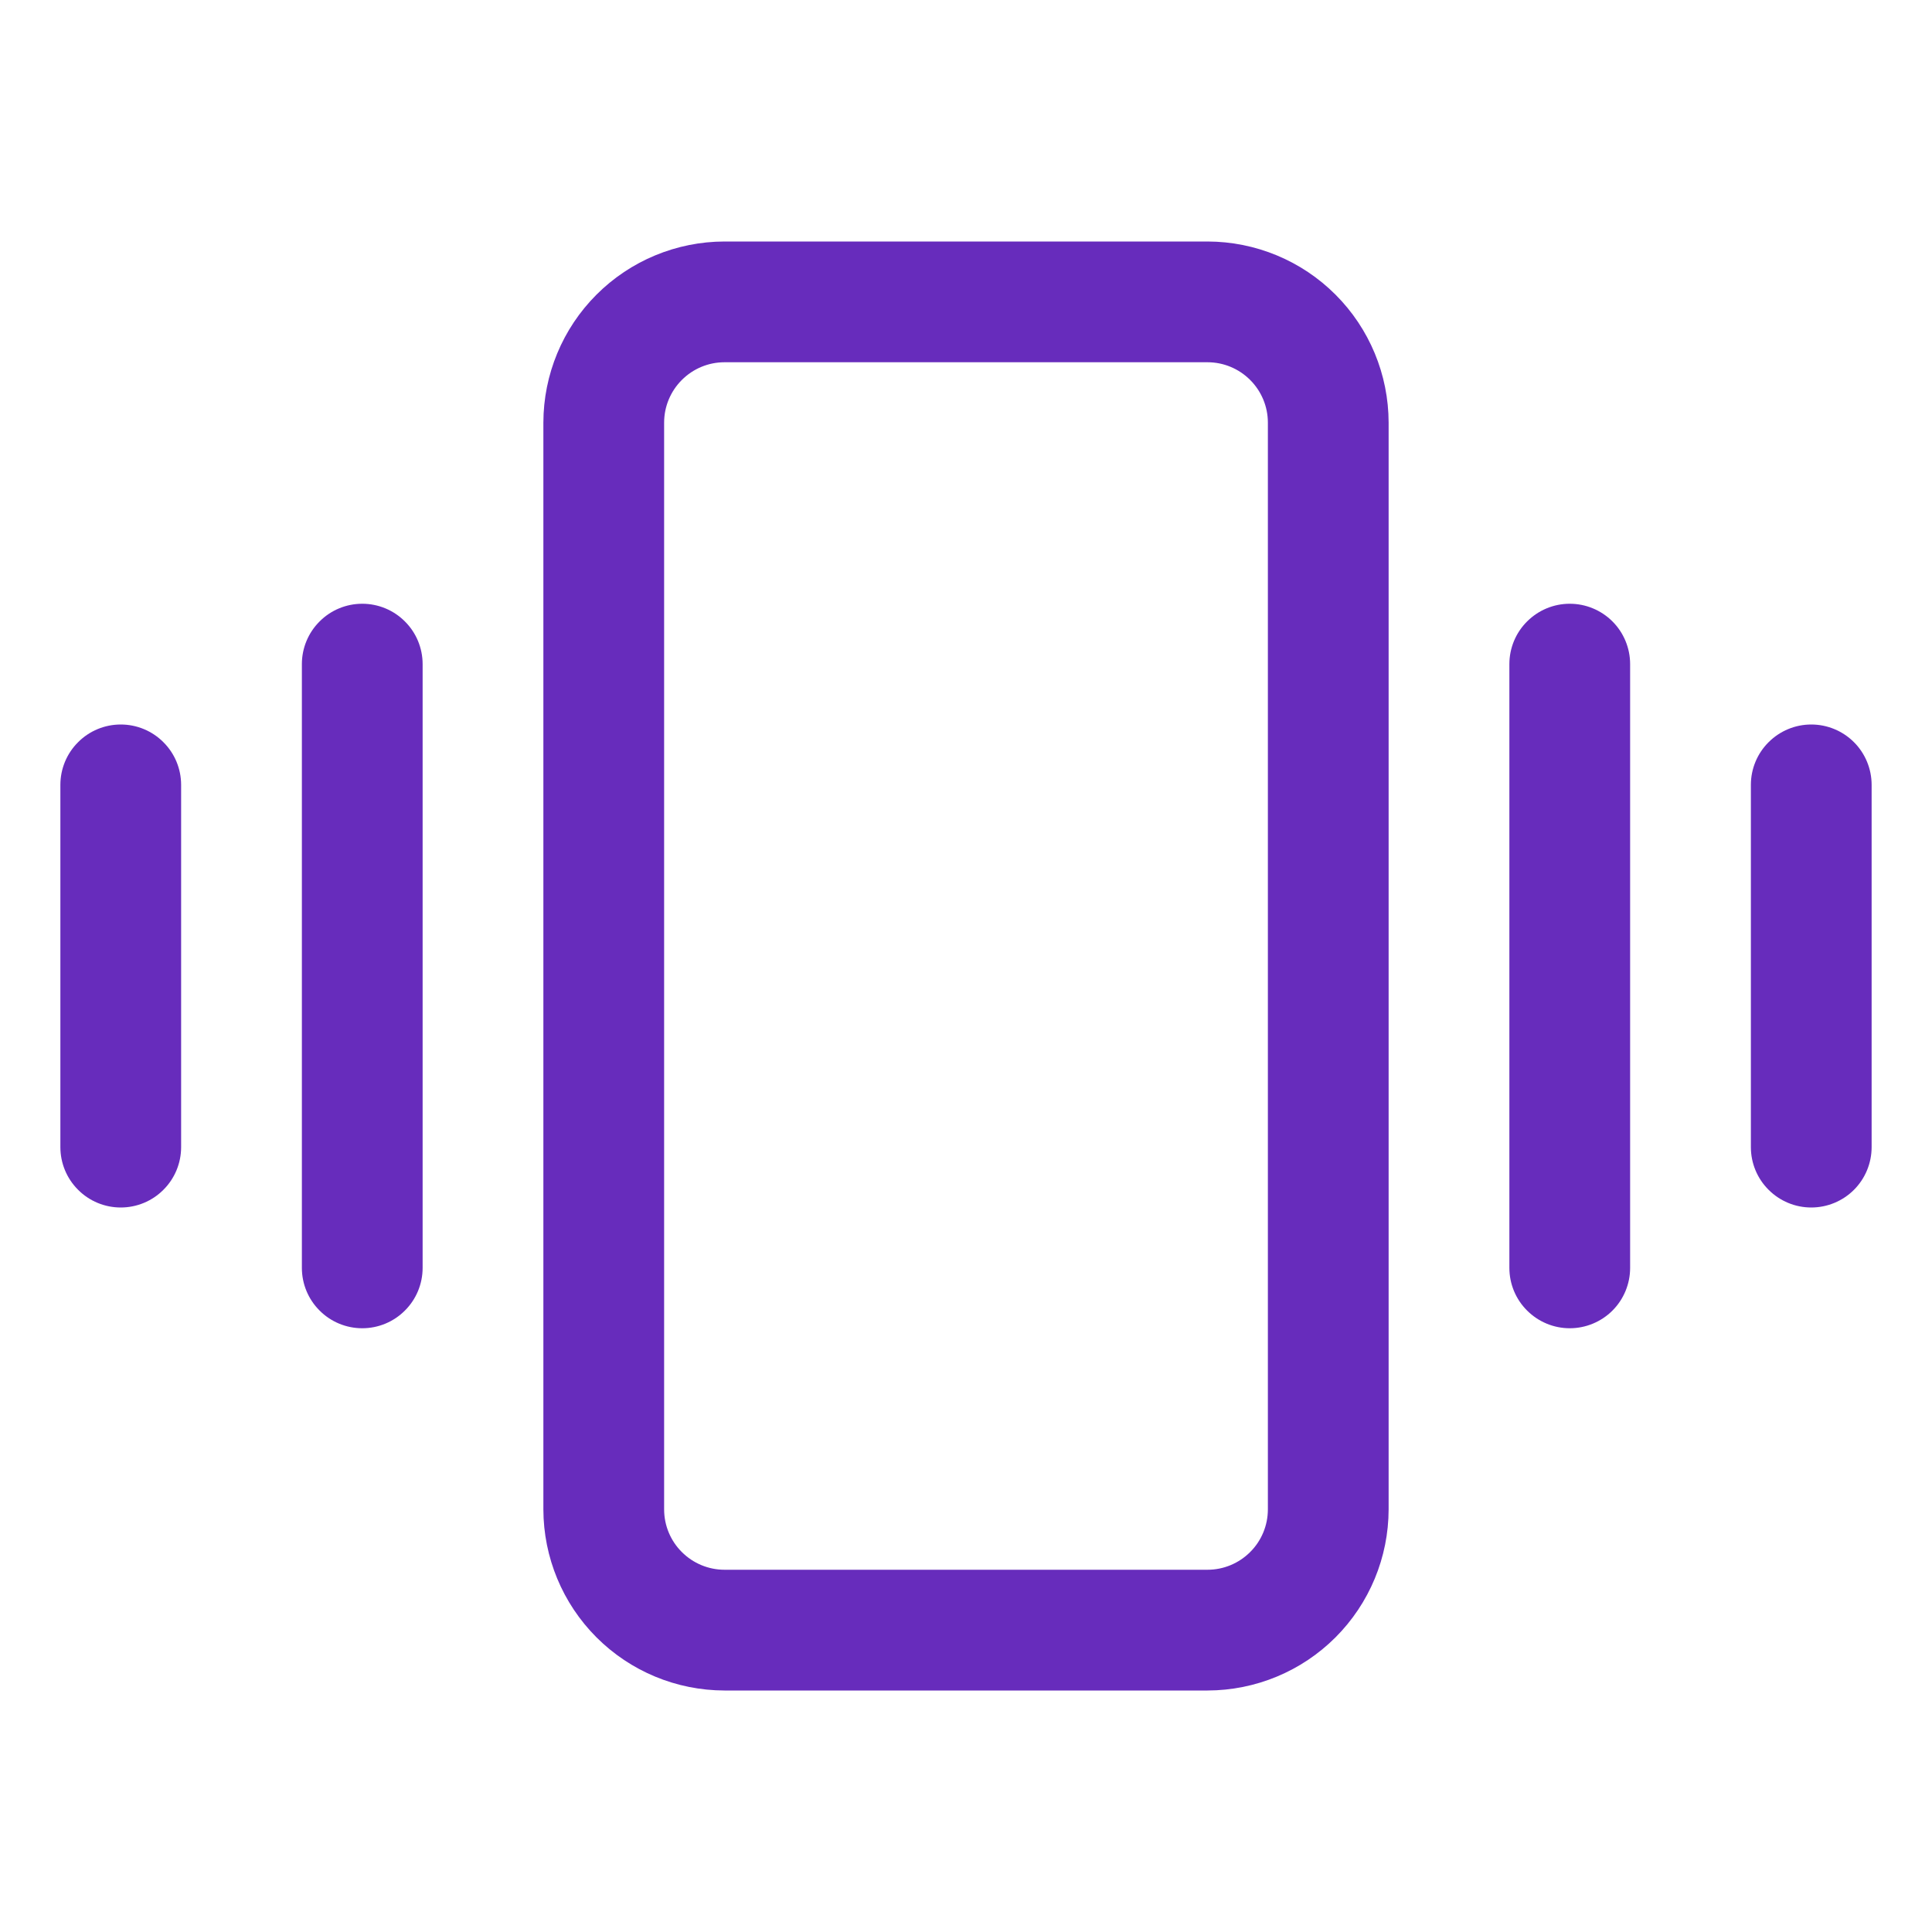 <svg width="24" height="24" viewBox="0 0 24 24" fill="none" xmlns="http://www.w3.org/2000/svg">
<path d="M15 3H9C8.403 3.001 7.832 3.238 7.41 3.66C6.988 4.082 6.751 4.653 6.75 5.25V18.75C6.751 19.346 6.988 19.918 7.41 20.34C7.832 20.762 8.403 20.999 9 21H15C15.597 20.999 16.168 20.762 16.59 20.34C17.012 19.918 17.249 19.346 17.25 18.75V5.25C17.249 4.653 17.012 4.082 16.59 3.66C16.168 3.238 15.597 3.001 15 3ZM15.75 18.75C15.75 18.949 15.671 19.14 15.53 19.28C15.389 19.421 15.199 19.5 15 19.5H9C8.801 19.5 8.611 19.421 8.47 19.28C8.329 19.14 8.25 18.949 8.25 18.75V5.25C8.25 5.051 8.329 4.861 8.47 4.72C8.611 4.579 8.801 4.5 9 4.5H15C15.199 4.5 15.389 4.579 15.53 4.72C15.671 4.861 15.75 5.051 15.75 5.25V18.75Z" fill="#672CBC"/>
<path d="M19.5 7.5C19.301 7.5 19.111 7.579 18.97 7.72C18.829 7.86 18.75 8.051 18.75 8.25V15.75C18.75 15.949 18.829 16.14 18.97 16.28C19.111 16.421 19.301 16.5 19.5 16.5C19.699 16.5 19.89 16.421 20.031 16.28C20.171 16.14 20.25 15.949 20.25 15.75V8.25C20.25 8.051 20.171 7.86 20.031 7.72C19.89 7.579 19.699 7.5 19.5 7.5Z" fill="#672CBC"/>
<path d="M22.5 9C22.301 9 22.111 9.079 21.97 9.22C21.829 9.36 21.75 9.551 21.75 9.75V14.25C21.75 14.449 21.829 14.64 21.97 14.78C22.111 14.921 22.301 15 22.5 15C22.699 15 22.89 14.921 23.031 14.78C23.171 14.64 23.25 14.449 23.25 14.25V9.75C23.25 9.551 23.171 9.36 23.031 9.22C22.89 9.079 22.699 9 22.5 9Z" fill="#672CBC"/>
<path d="M4.5 7.5C4.301 7.5 4.11 7.579 3.97 7.72C3.829 7.86 3.75 8.051 3.75 8.25V15.75C3.75 15.949 3.829 16.14 3.97 16.28C4.11 16.421 4.301 16.5 4.5 16.5C4.699 16.5 4.89 16.421 5.03 16.28C5.171 16.14 5.25 15.949 5.25 15.75V8.25C5.25 8.051 5.171 7.86 5.03 7.72C4.89 7.579 4.699 7.5 4.5 7.5Z" fill="#672CBC"/>
<path d="M1.5 9C1.301 9 1.11 9.079 0.97 9.22C0.829 9.36 0.75 9.551 0.75 9.75V14.25C0.75 14.449 0.829 14.64 0.97 14.78C1.11 14.921 1.301 15 1.5 15C1.699 15 1.89 14.921 2.03 14.78C2.171 14.64 2.25 14.449 2.25 14.25V9.75C2.25 9.551 2.171 9.36 2.03 9.22C1.89 9.079 1.699 9 1.5 9Z" fill="#672CBC"/>
</svg>
